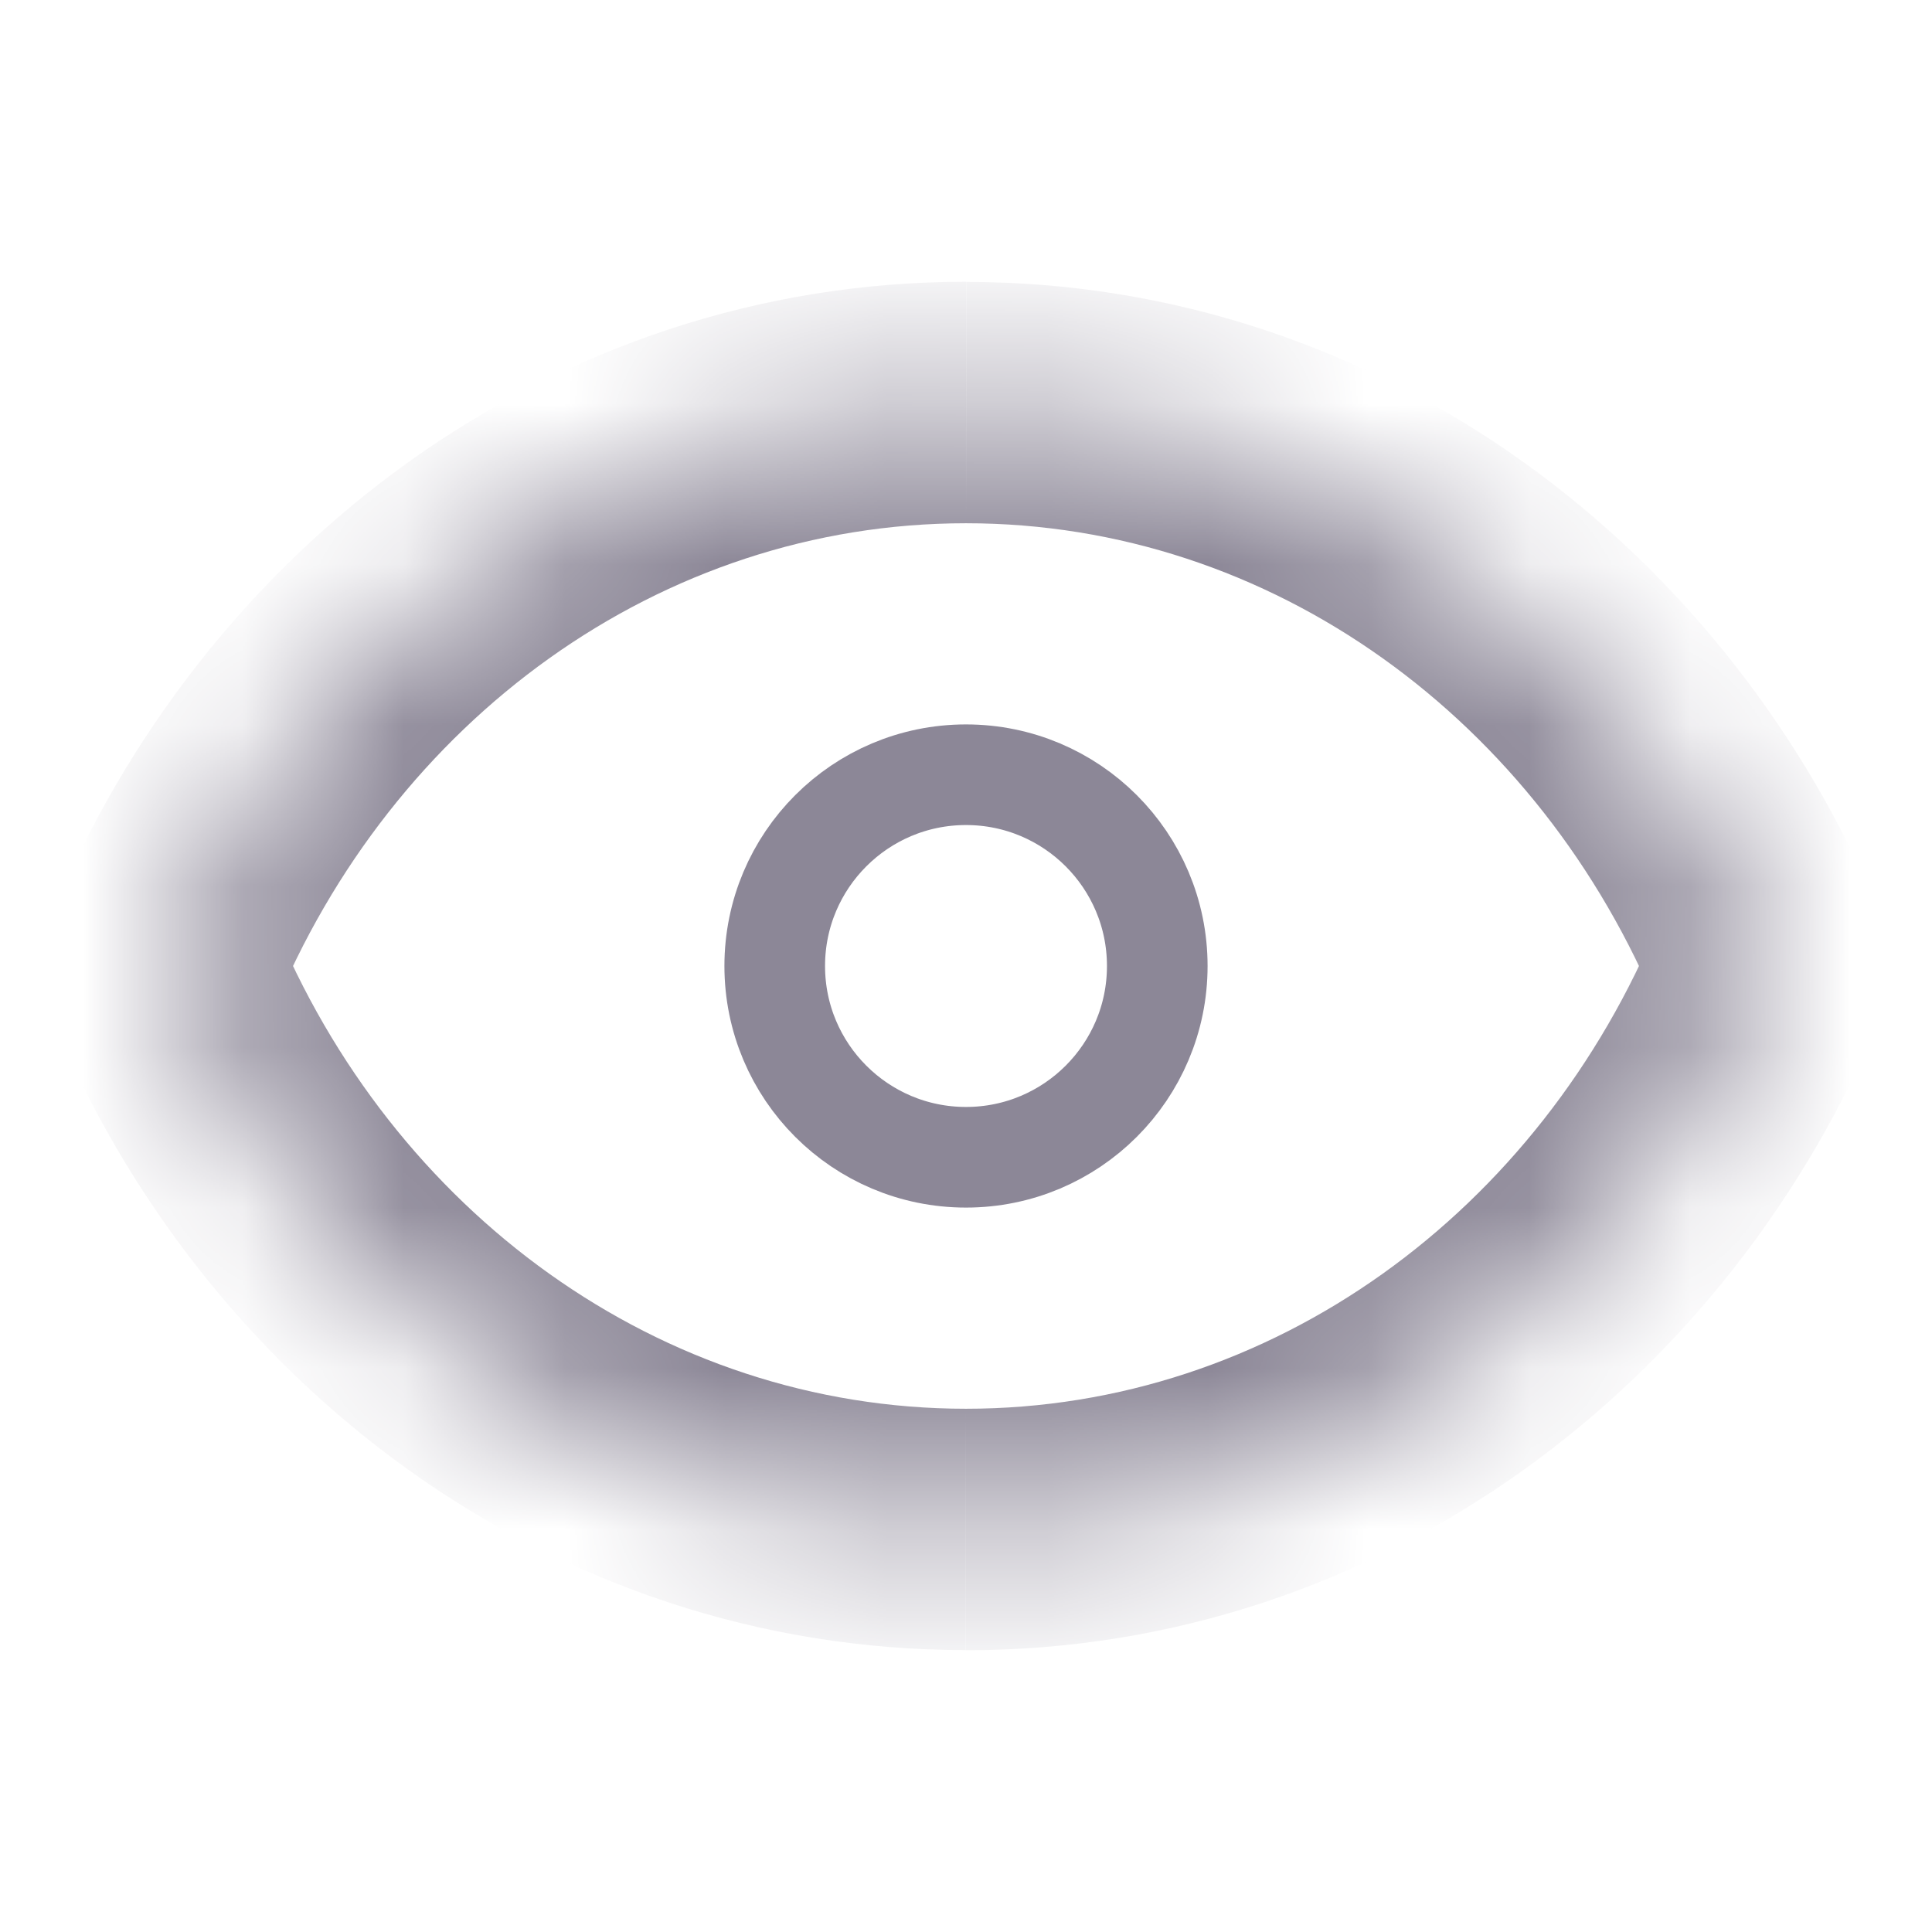 <svg fill="none" height="12" viewBox="0 0 12 12" width="12" xmlns="http://www.w3.org/2000/svg" xmlns:xlink="http://www.w3.org/1999/xlink"><mask id="a" fill="#fff"><path clip-rule="evenodd" d="m1 6c.842-2.06 2.764-3.5 5-3.5 2.236 0 4.158 1.44 5 3.5-.842 2.06-2.764 3.5-5 3.5s-4.158-1.44-5-3.5z" fill="#fff" fill-rule="evenodd"/></mask><path d="m1 6-.694-.284-.116.284.116.284zm10-0.0.694.284.116-.284-.116-.284zm-9.306.284c.74-1.81 2.407-3.034 4.306-3.034v-1.5c-2.574 0-4.751 1.656-5.694 3.966zm4.306-3.034c1.898 0 3.566 1.223 4.306 3.034l1.389-.567c-.944-2.31-3.12-3.966-5.694-3.966zm4.306 2.466c-.74 1.81-2.407 3.034-4.306 3.034v1.5c2.574 0 4.751-1.656 5.694-3.966zm-4.306 3.034c-1.898 0-3.566-1.223-4.306-3.034l-1.389.567c.944 2.31 3.12 3.966 5.694 3.966z" fill="#8c8797" mask="url(#a)"/><circle cx="6" cy="6" r="1.188" stroke="#8c8797" stroke-width=".625"/></svg>